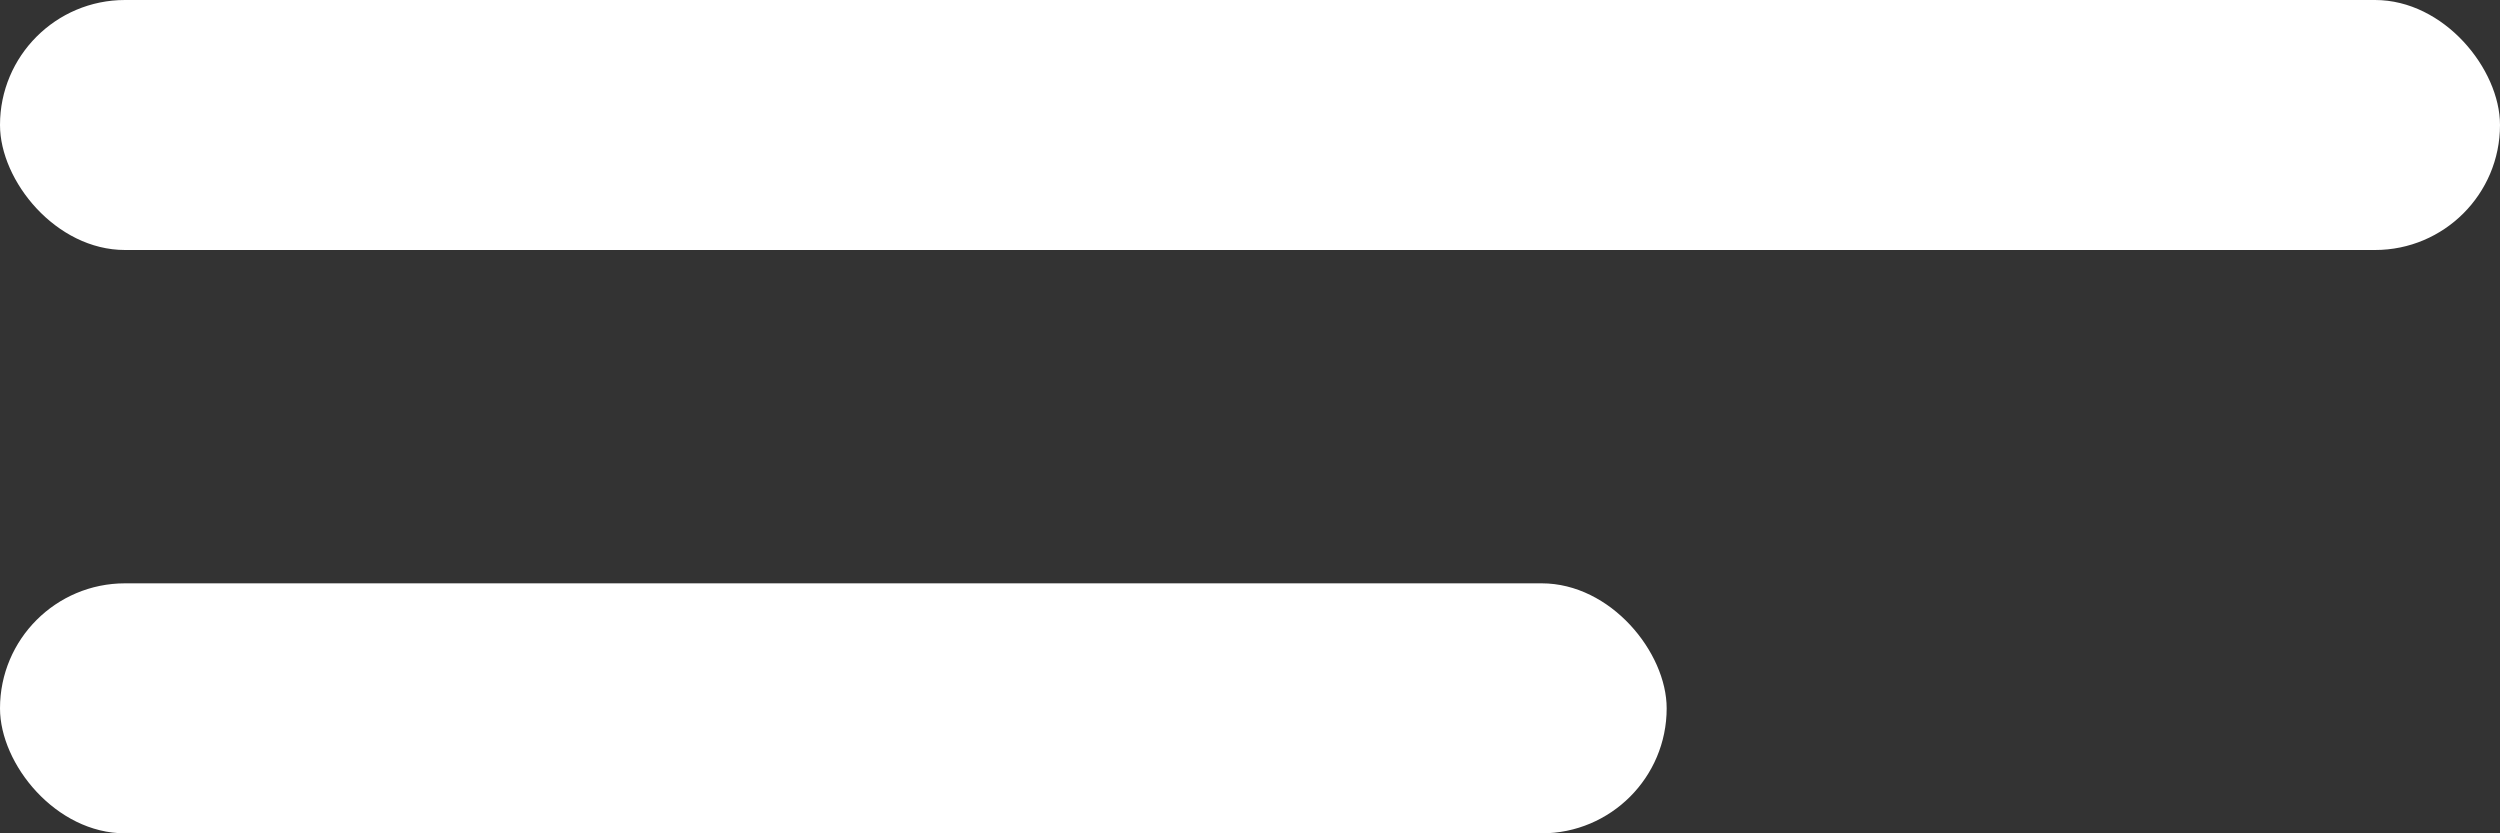 <svg width="39" height="13" viewBox="0 0 39 13" fill="none" xmlns="http://www.w3.org/2000/svg">
<rect x="0" y="0" width="39" height="13" fill="#333333" stroke="none"/>
<rect width="39" height="3.9" rx="1.95" fill="white"/>
<rect y="9.1" width="26" height="3.9" rx="1.95" fill="white"/>
</svg>
